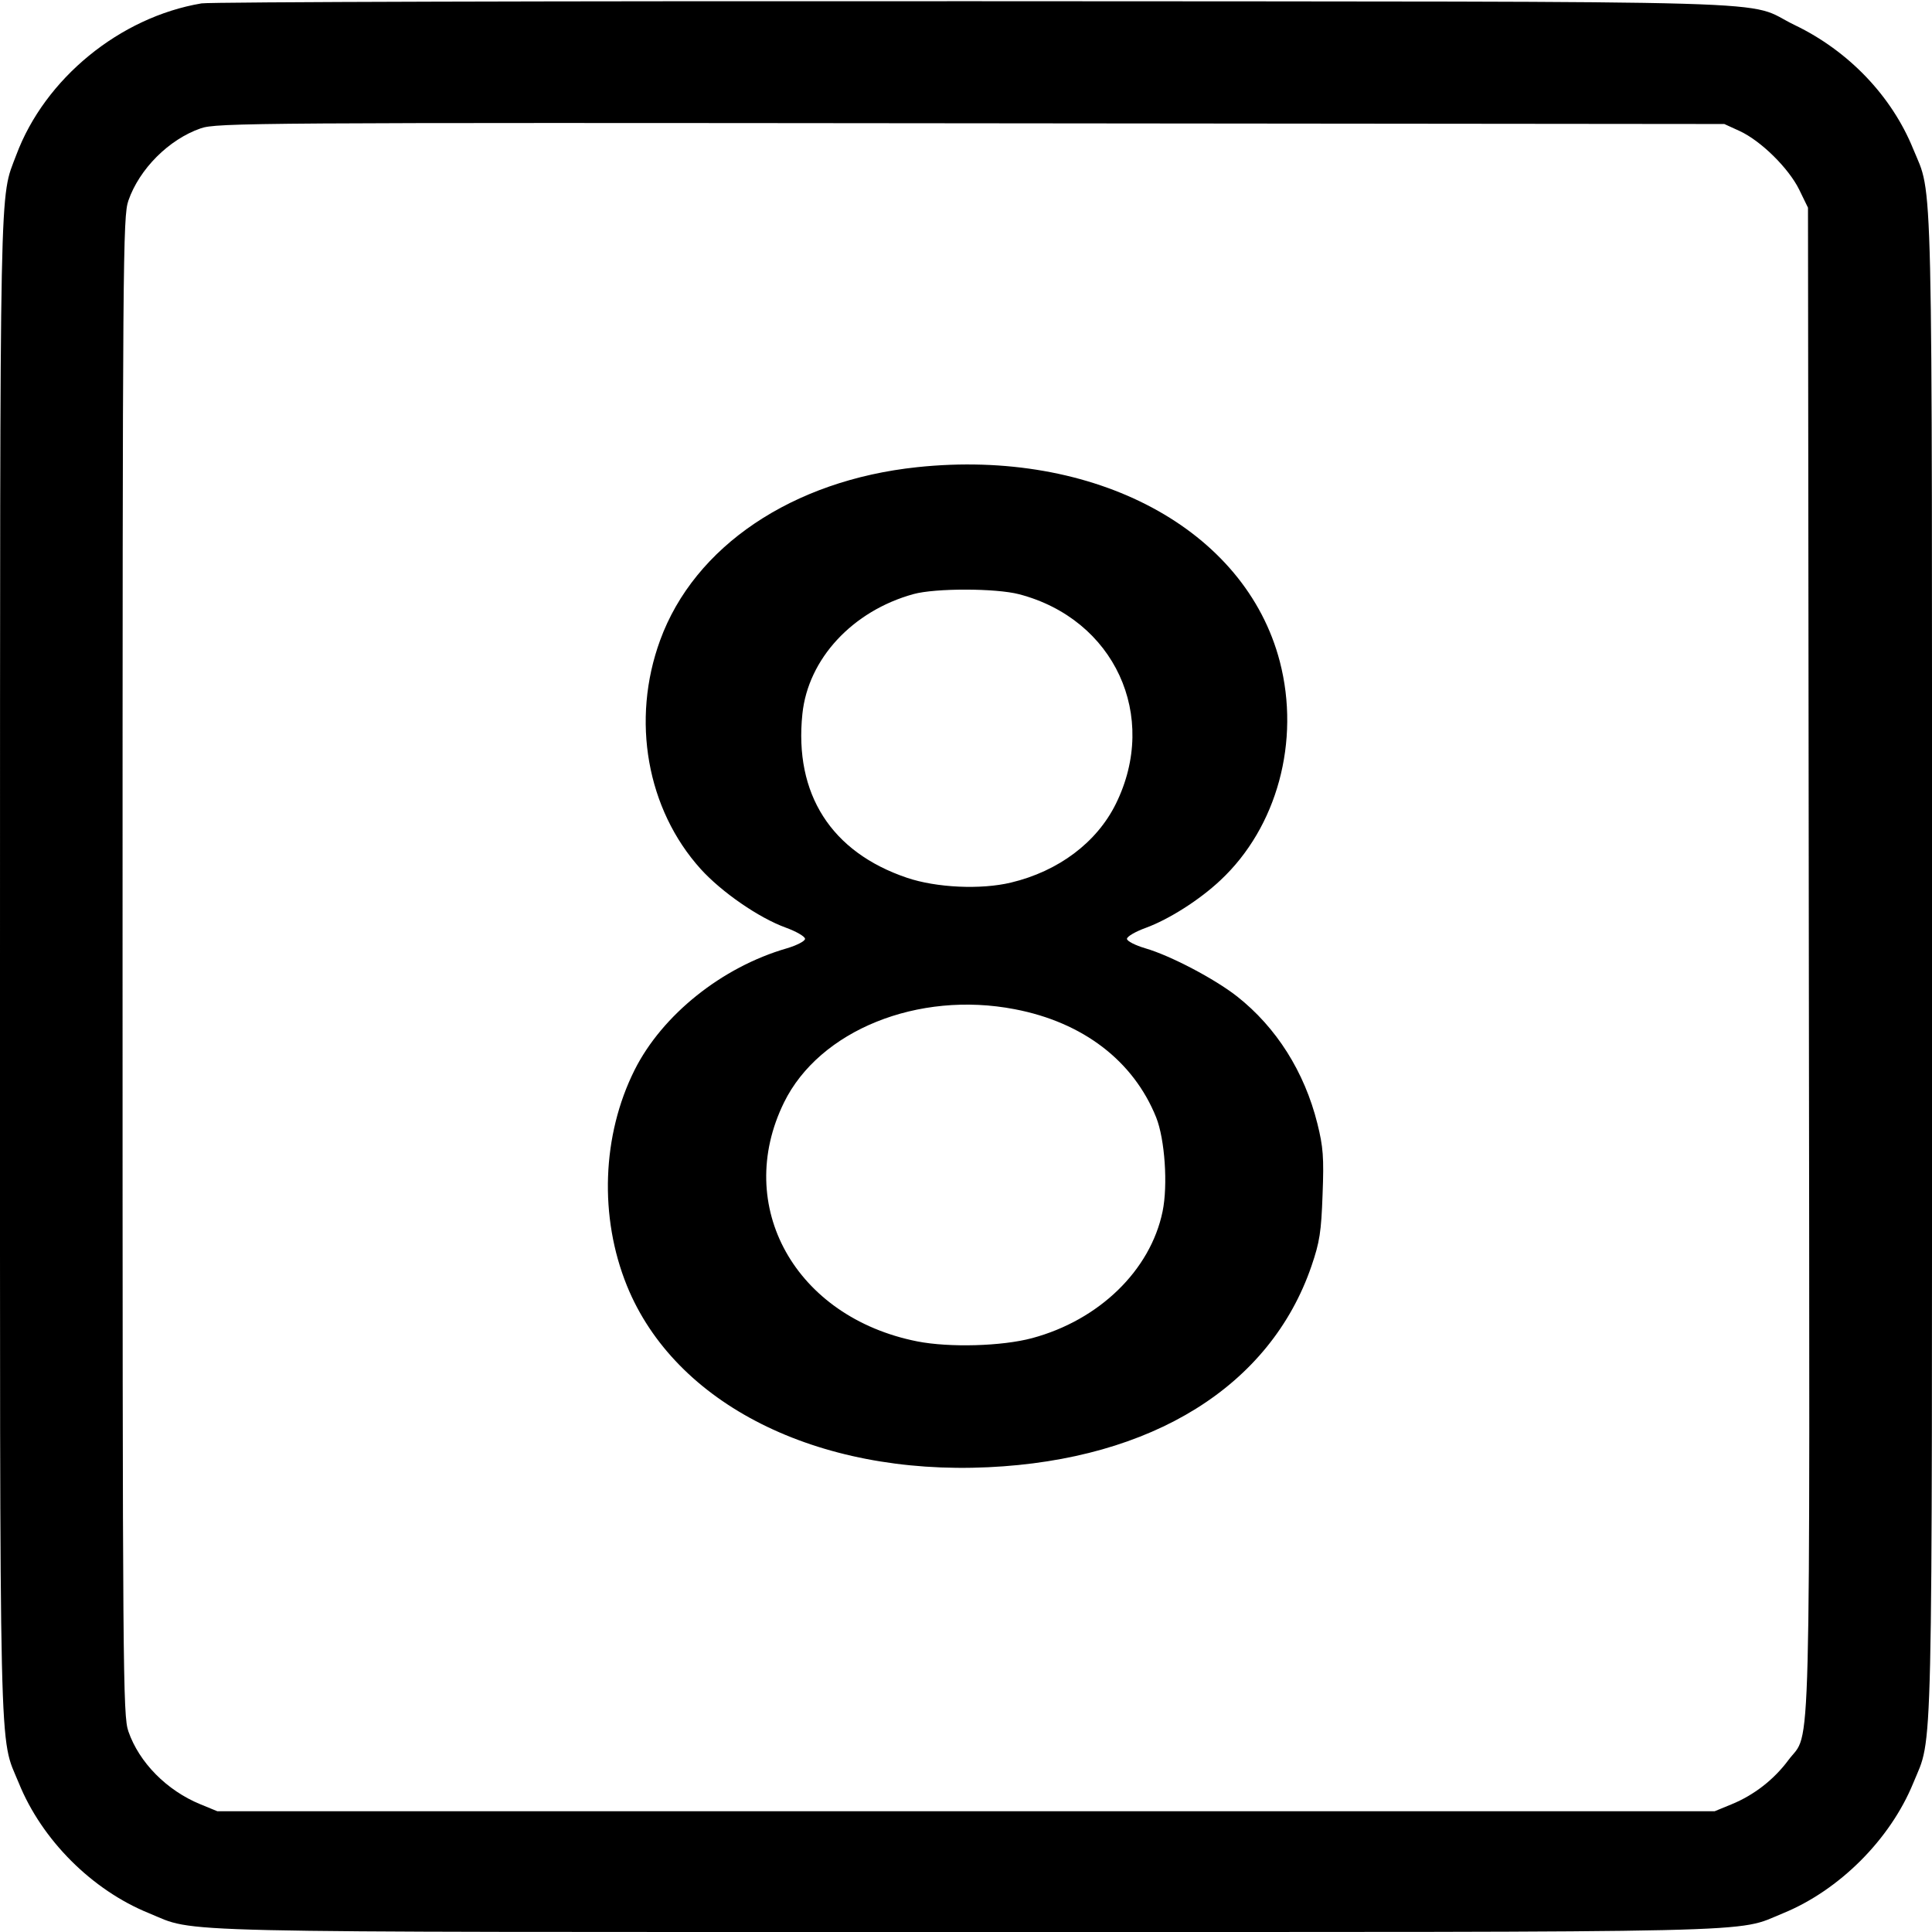 <svg width="16" height="16" fill="currentColor" xmlns="http://www.w3.org/2000/svg"><path d="M1.669 0.028 C 0.992 0.142,0.371 0.651,0.135 1.283 C -0.006 1.659,0.001 1.324,0.000 7.994 C -0.000 14.784,-0.010 14.361,0.156 14.767 C 0.347 15.238,0.762 15.653,1.233 15.844 C 1.639 16.010,1.217 16.000,8.000 16.000 C 14.782 16.000,14.361 16.010,14.766 15.845 C 15.233 15.654,15.654 15.233,15.845 14.766 C 16.010 14.361,16.000 14.782,16.000 8.000 C 16.000 1.217,16.010 1.639,15.844 1.233 C 15.666 0.795,15.309 0.422,14.864 0.208 C 14.422 -0.005,15.102 0.015,8.080 0.010 C 4.626 0.008,1.741 0.016,1.669 0.028 M14.407 1.085 C 14.584 1.167,14.812 1.392,14.900 1.570 L 14.973 1.720 14.980 7.946 C 14.988 14.846,15.001 14.319,14.811 14.576 C 14.691 14.738,14.526 14.866,14.341 14.942 L 14.200 15.000 8.000 15.000 L 1.800 15.000 1.659 14.942 C 1.381 14.828,1.152 14.596,1.063 14.338 C 1.018 14.207,1.015 13.881,1.015 8.000 C 1.015 2.119,1.018 1.793,1.063 1.662 C 1.154 1.399,1.399 1.154,1.662 1.063 C 1.793 1.017,2.106 1.015,8.040 1.021 L 14.280 1.027 14.407 1.085 M7.595 3.869 C 6.562 3.978,5.751 4.524,5.467 5.302 C 5.225 5.963,5.357 6.703,5.803 7.197 C 5.977 7.389,6.286 7.602,6.507 7.682 C 6.595 7.714,6.667 7.756,6.667 7.775 C 6.667 7.794,6.599 7.829,6.515 7.854 C 5.979 8.009,5.484 8.405,5.255 8.862 C 4.985 9.402,4.961 10.078,5.192 10.648 C 5.590 11.628,6.764 12.218,8.184 12.151 C 9.542 12.087,10.520 11.479,10.861 10.485 C 10.929 10.286,10.942 10.203,10.953 9.892 C 10.965 9.584,10.958 9.498,10.910 9.305 C 10.803 8.876,10.570 8.508,10.245 8.252 C 10.059 8.106,9.693 7.914,9.487 7.854 C 9.402 7.829,9.333 7.794,9.333 7.775 C 9.333 7.756,9.403 7.715,9.489 7.684 C 9.680 7.614,9.934 7.453,10.107 7.290 C 10.577 6.851,10.770 6.138,10.599 5.479 C 10.313 4.381,9.066 3.713,7.595 3.869 M8.439 4.921 C 9.229 5.127,9.600 5.930,9.241 6.657 C 9.083 6.977,8.766 7.215,8.373 7.309 C 8.124 7.369,7.754 7.352,7.510 7.269 C 6.884 7.057,6.576 6.576,6.645 5.913 C 6.692 5.456,7.061 5.059,7.565 4.920 C 7.747 4.870,8.246 4.871,8.439 4.921 M8.404 8.358 C 8.969 8.466,9.387 8.786,9.575 9.254 C 9.647 9.435,9.673 9.815,9.628 10.033 C 9.527 10.521,9.102 10.933,8.547 11.082 C 8.297 11.149,7.863 11.161,7.597 11.109 C 6.586 10.909,6.072 9.988,6.493 9.130 C 6.786 8.533,7.603 8.203,8.404 8.358 " stroke="none" fill-rule="evenodd"></path></svg>